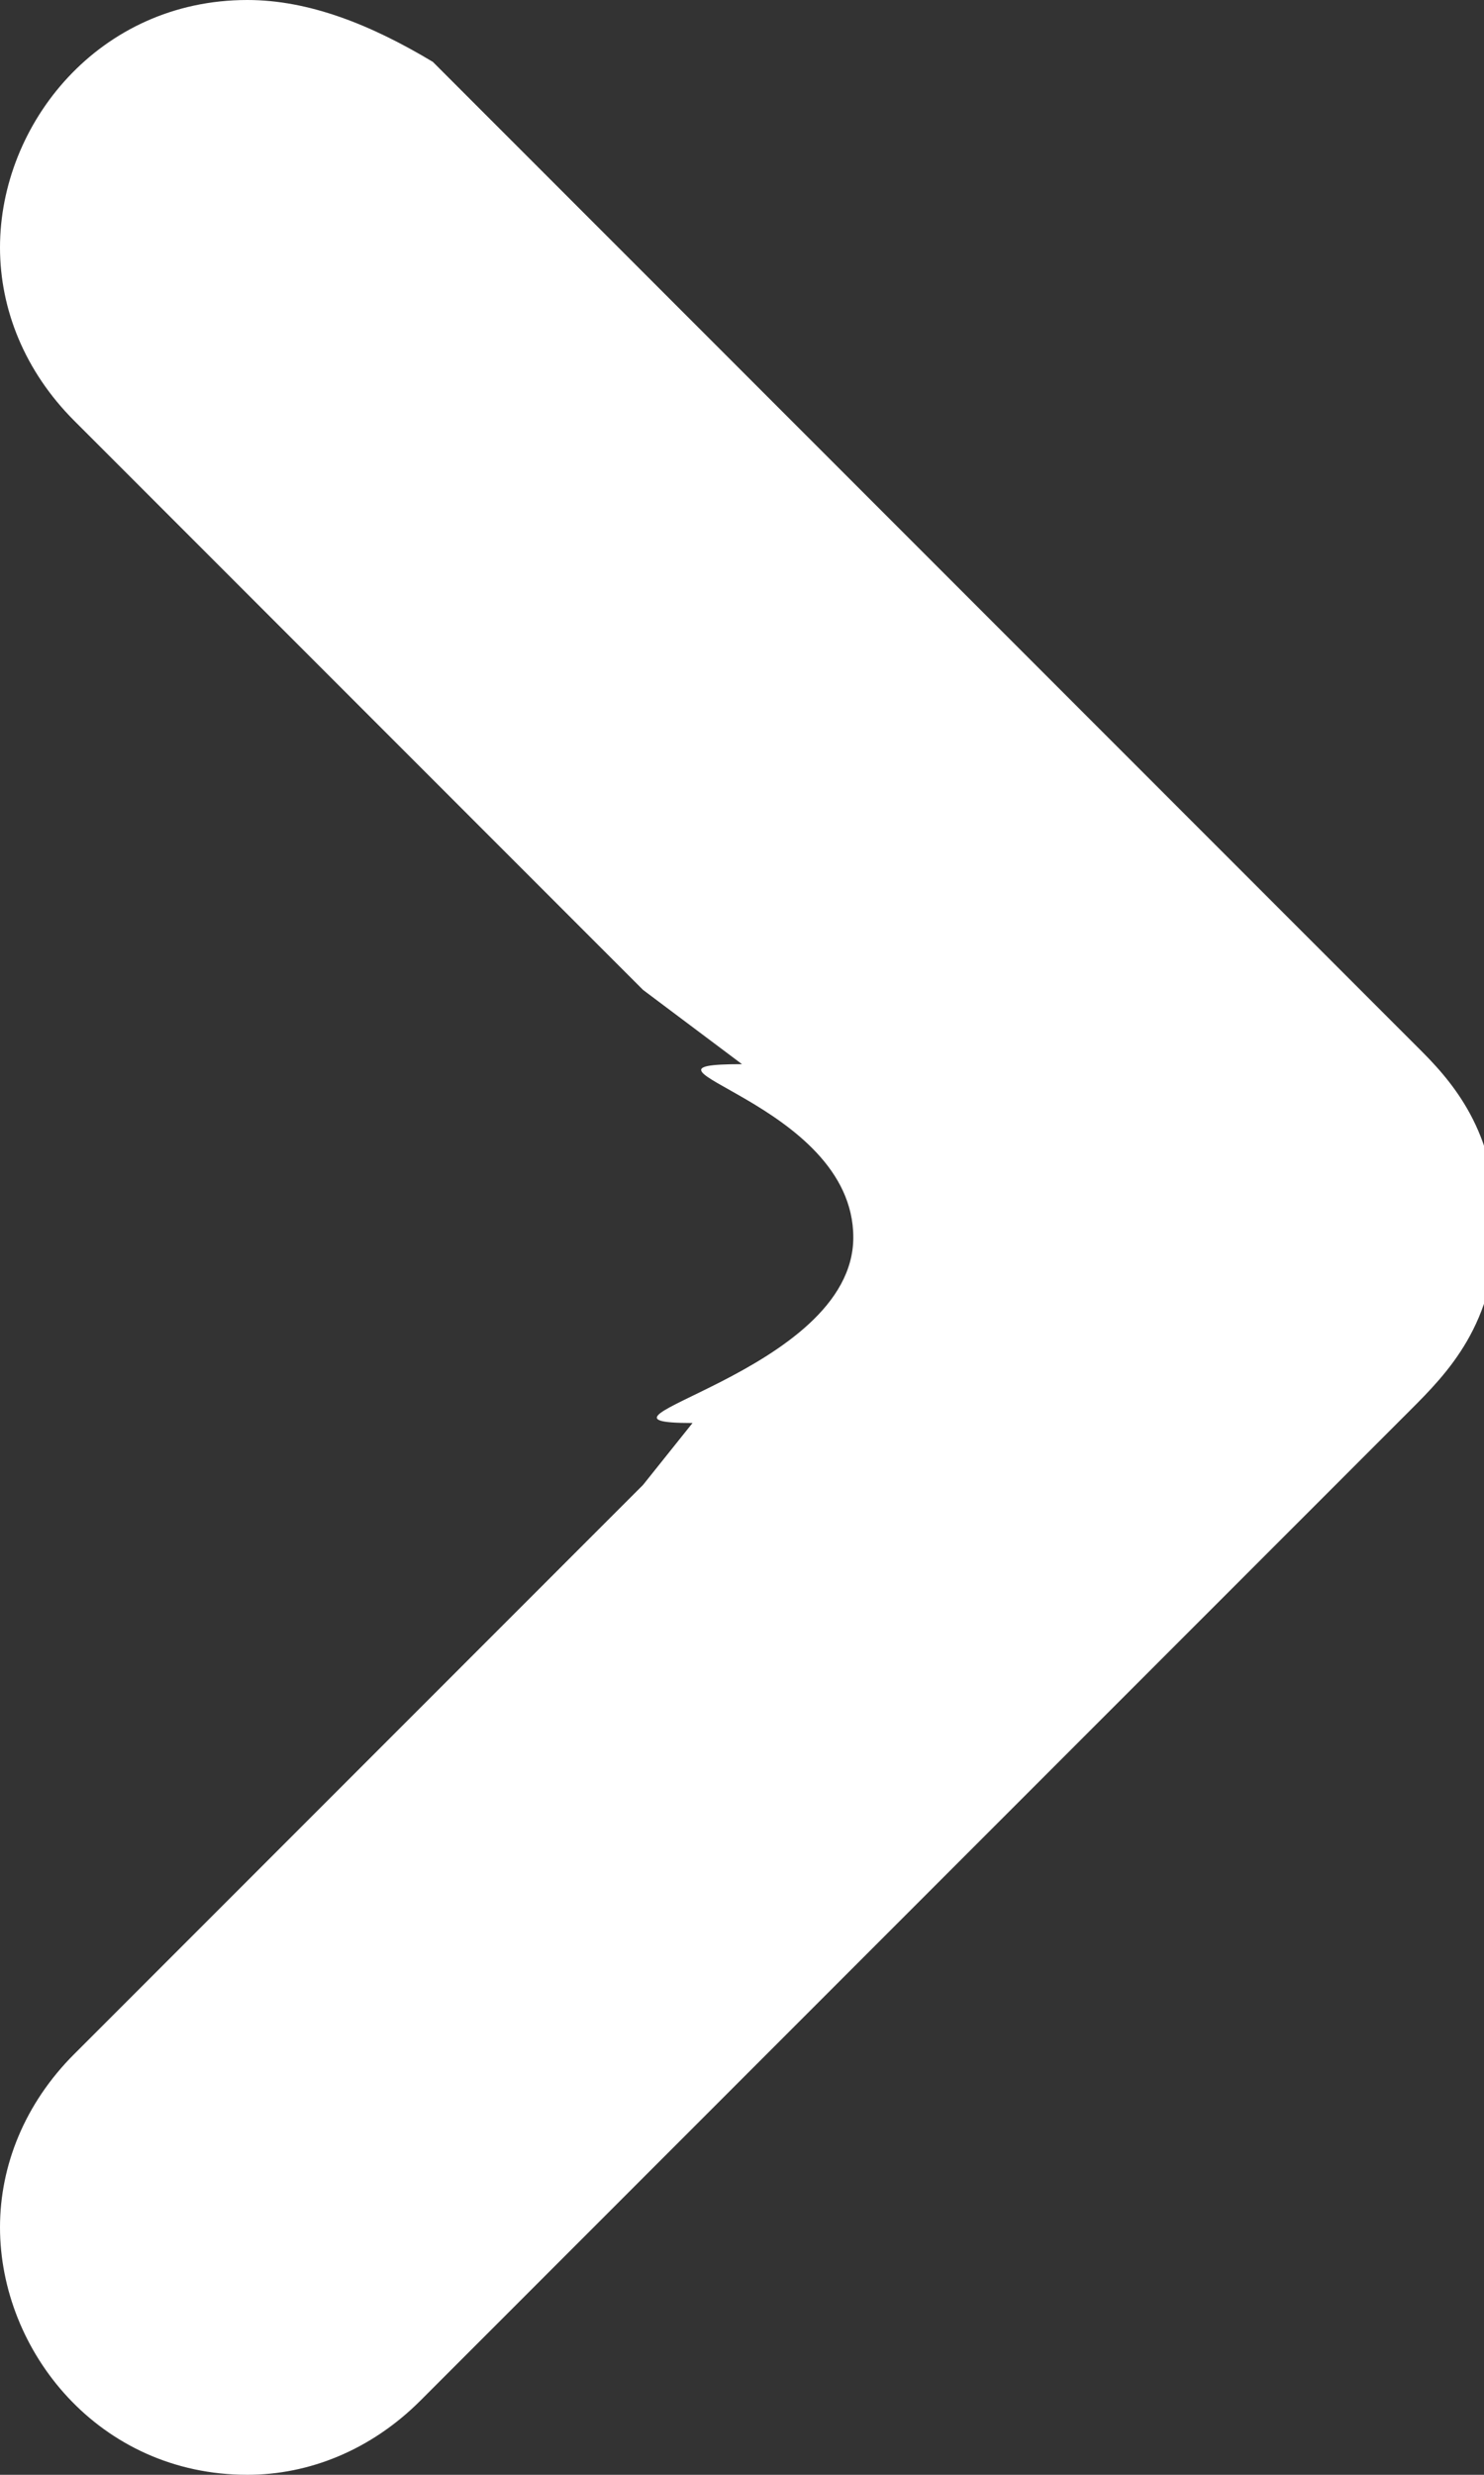 <svg xmlns="http://www.w3.org/2000/svg" width="12" height="20" viewBox="0 0 12 20"><rect x="0" y="0" width="12" height="20" fill="#333333" stroke="none"/><style>.st0{fill:#ffffff;}</style><path class="st0" d="M5.6 11.5l-.4.5-4.6 4.6c-.4.4-.6.9-.6 1.4 0 1 .8 2 2 2 .5 0 1-.2 1.4-.6l8-8c.3-.3.7-.7.7-1.5 0-.7-.3-1.1-.6-1.4l-8-8C3 .2 2.5 0 2 0 .8 0 0 1 0 2c0 .5.2 1 .6 1.4L5.2 8l.8.6c-1.1 0 .9.3.9 1.4s-2.4 1.5-1.3 1.5z"></path></svg>